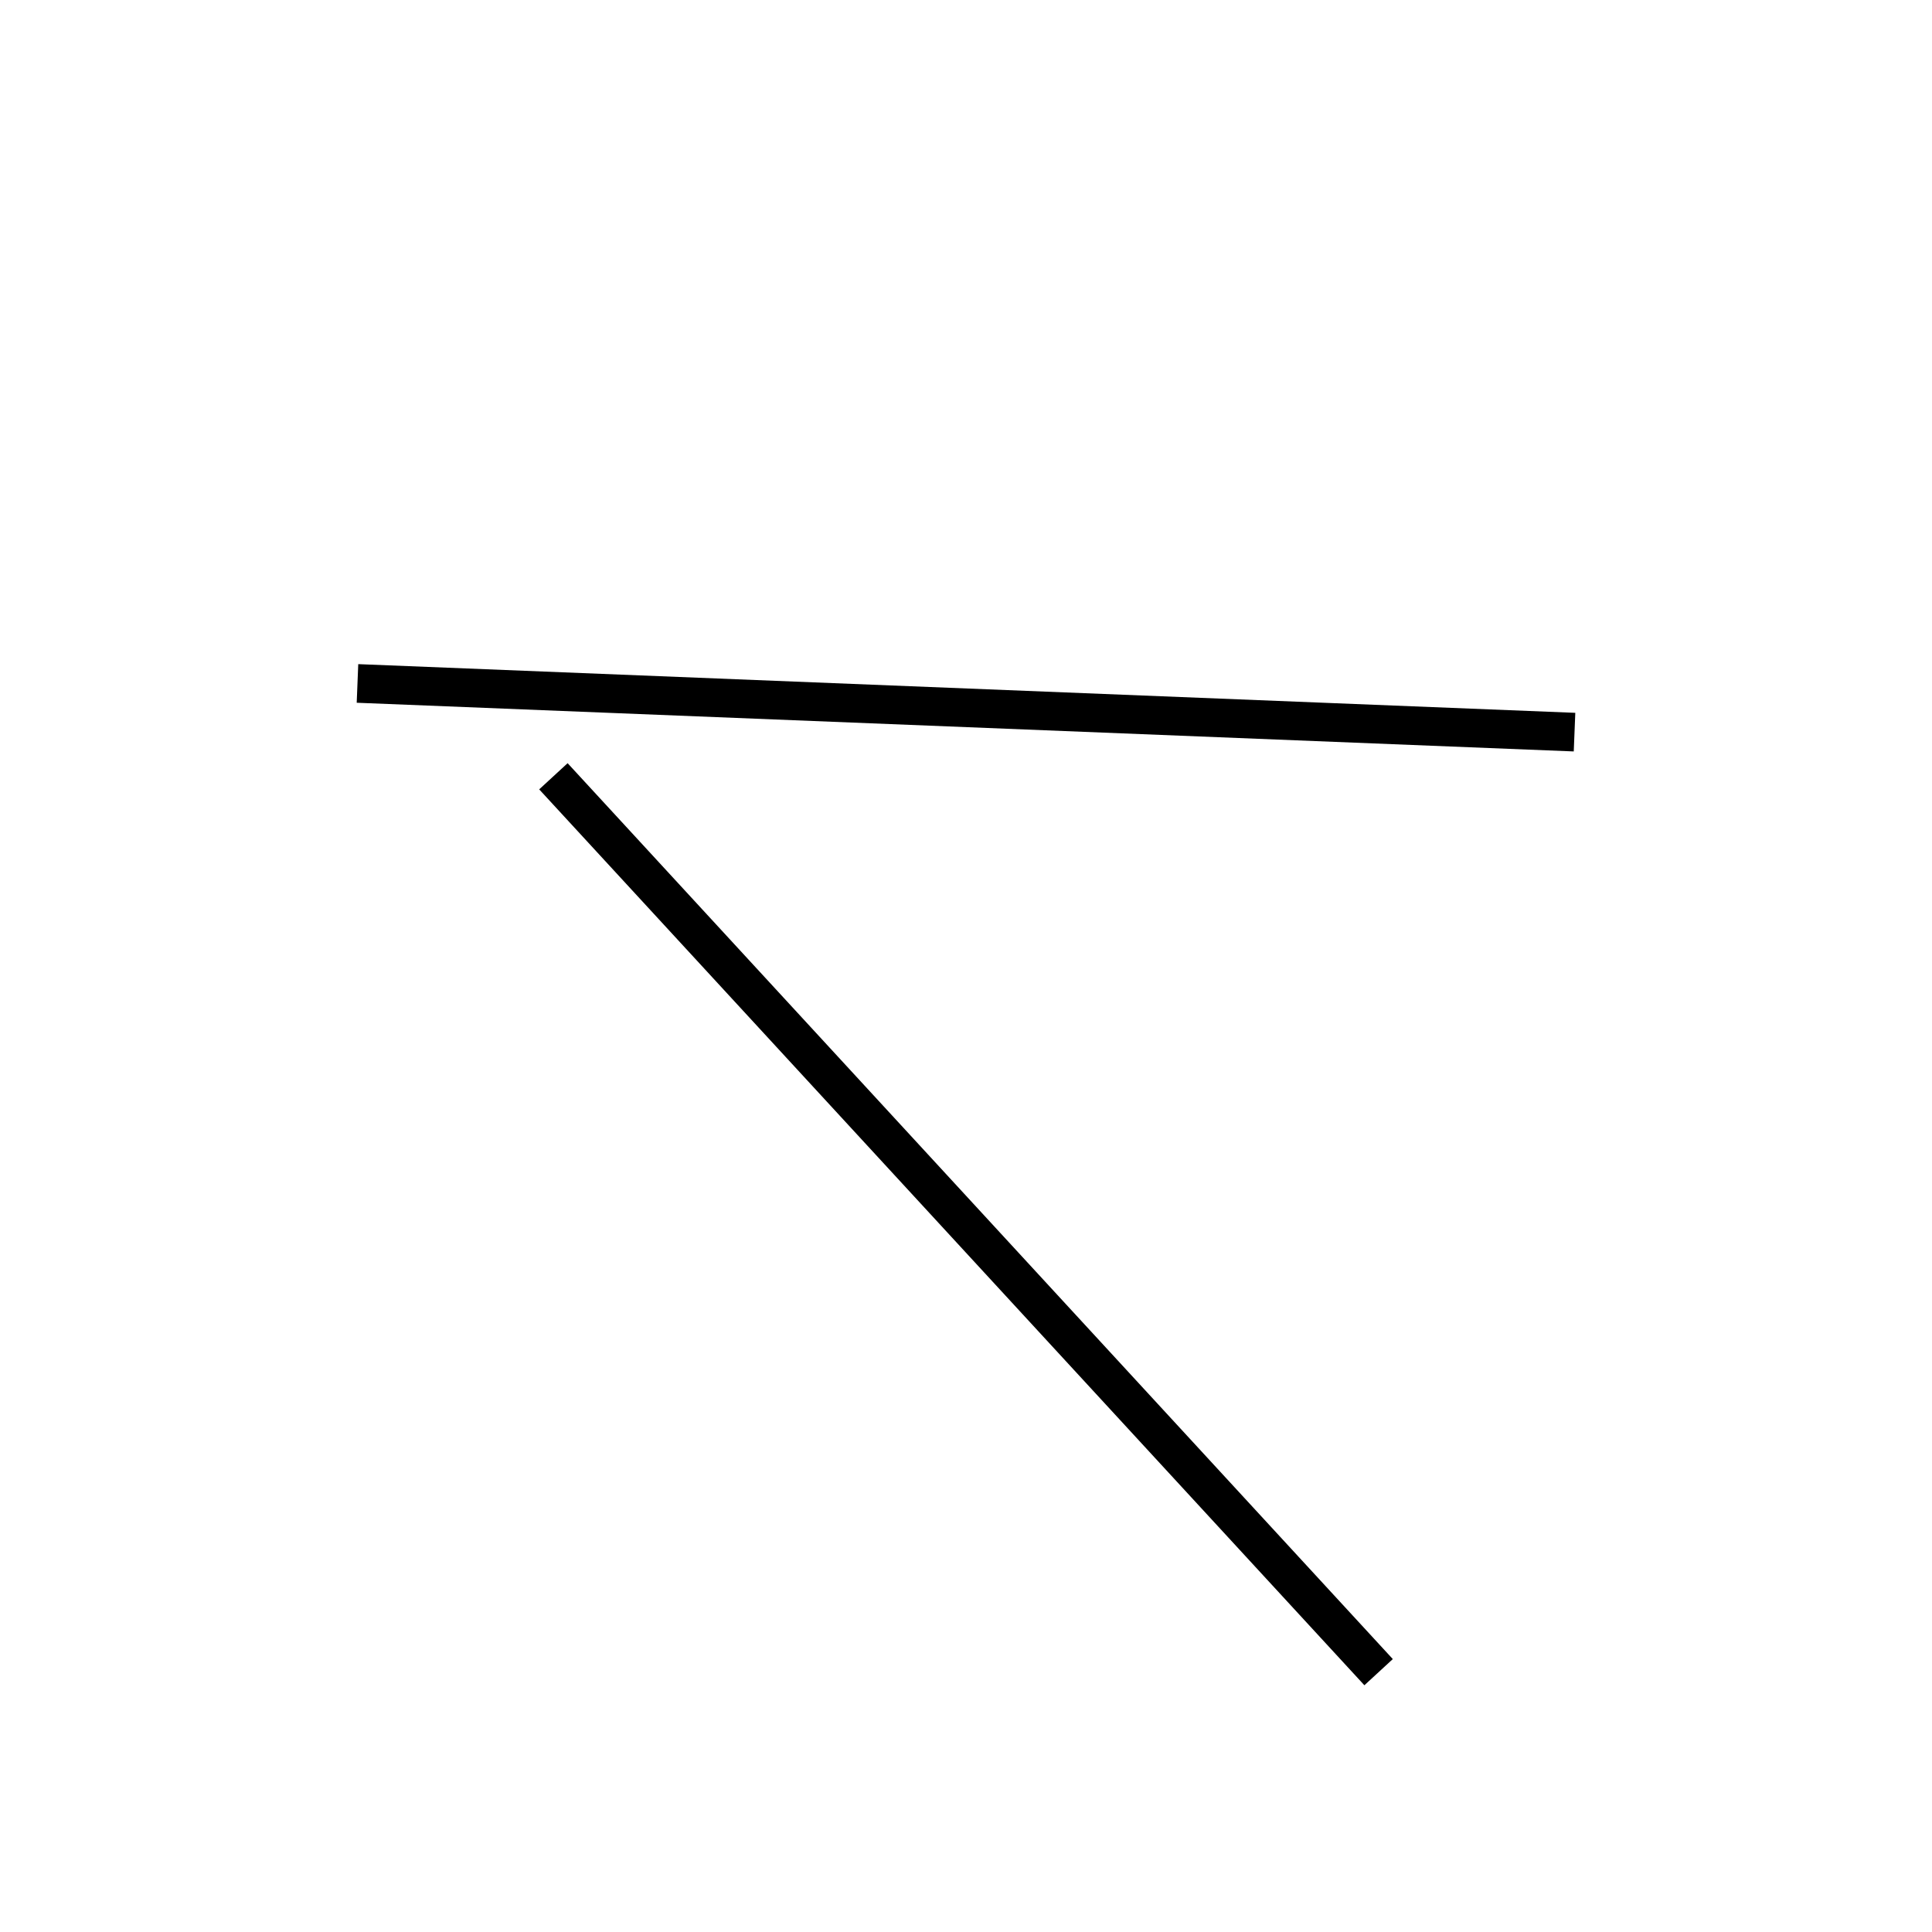 <!-- Este archivo es creado automaticamente por el generador de contenido del programa contornos version 1.1. Este elementos es el numero 250 de la serie actual-->
<svg xmlns="http://www.w3.org/2000/svg" height="100" width="100">
<line x1="28.644" y1="40.18" x2="71.356" y2="86.551" stroke-width="2" stroke="black" />
<line x1="18.503" y1="35.375" x2="81.497" y2="37.895" stroke-width="2" stroke="black" />
</svg>
